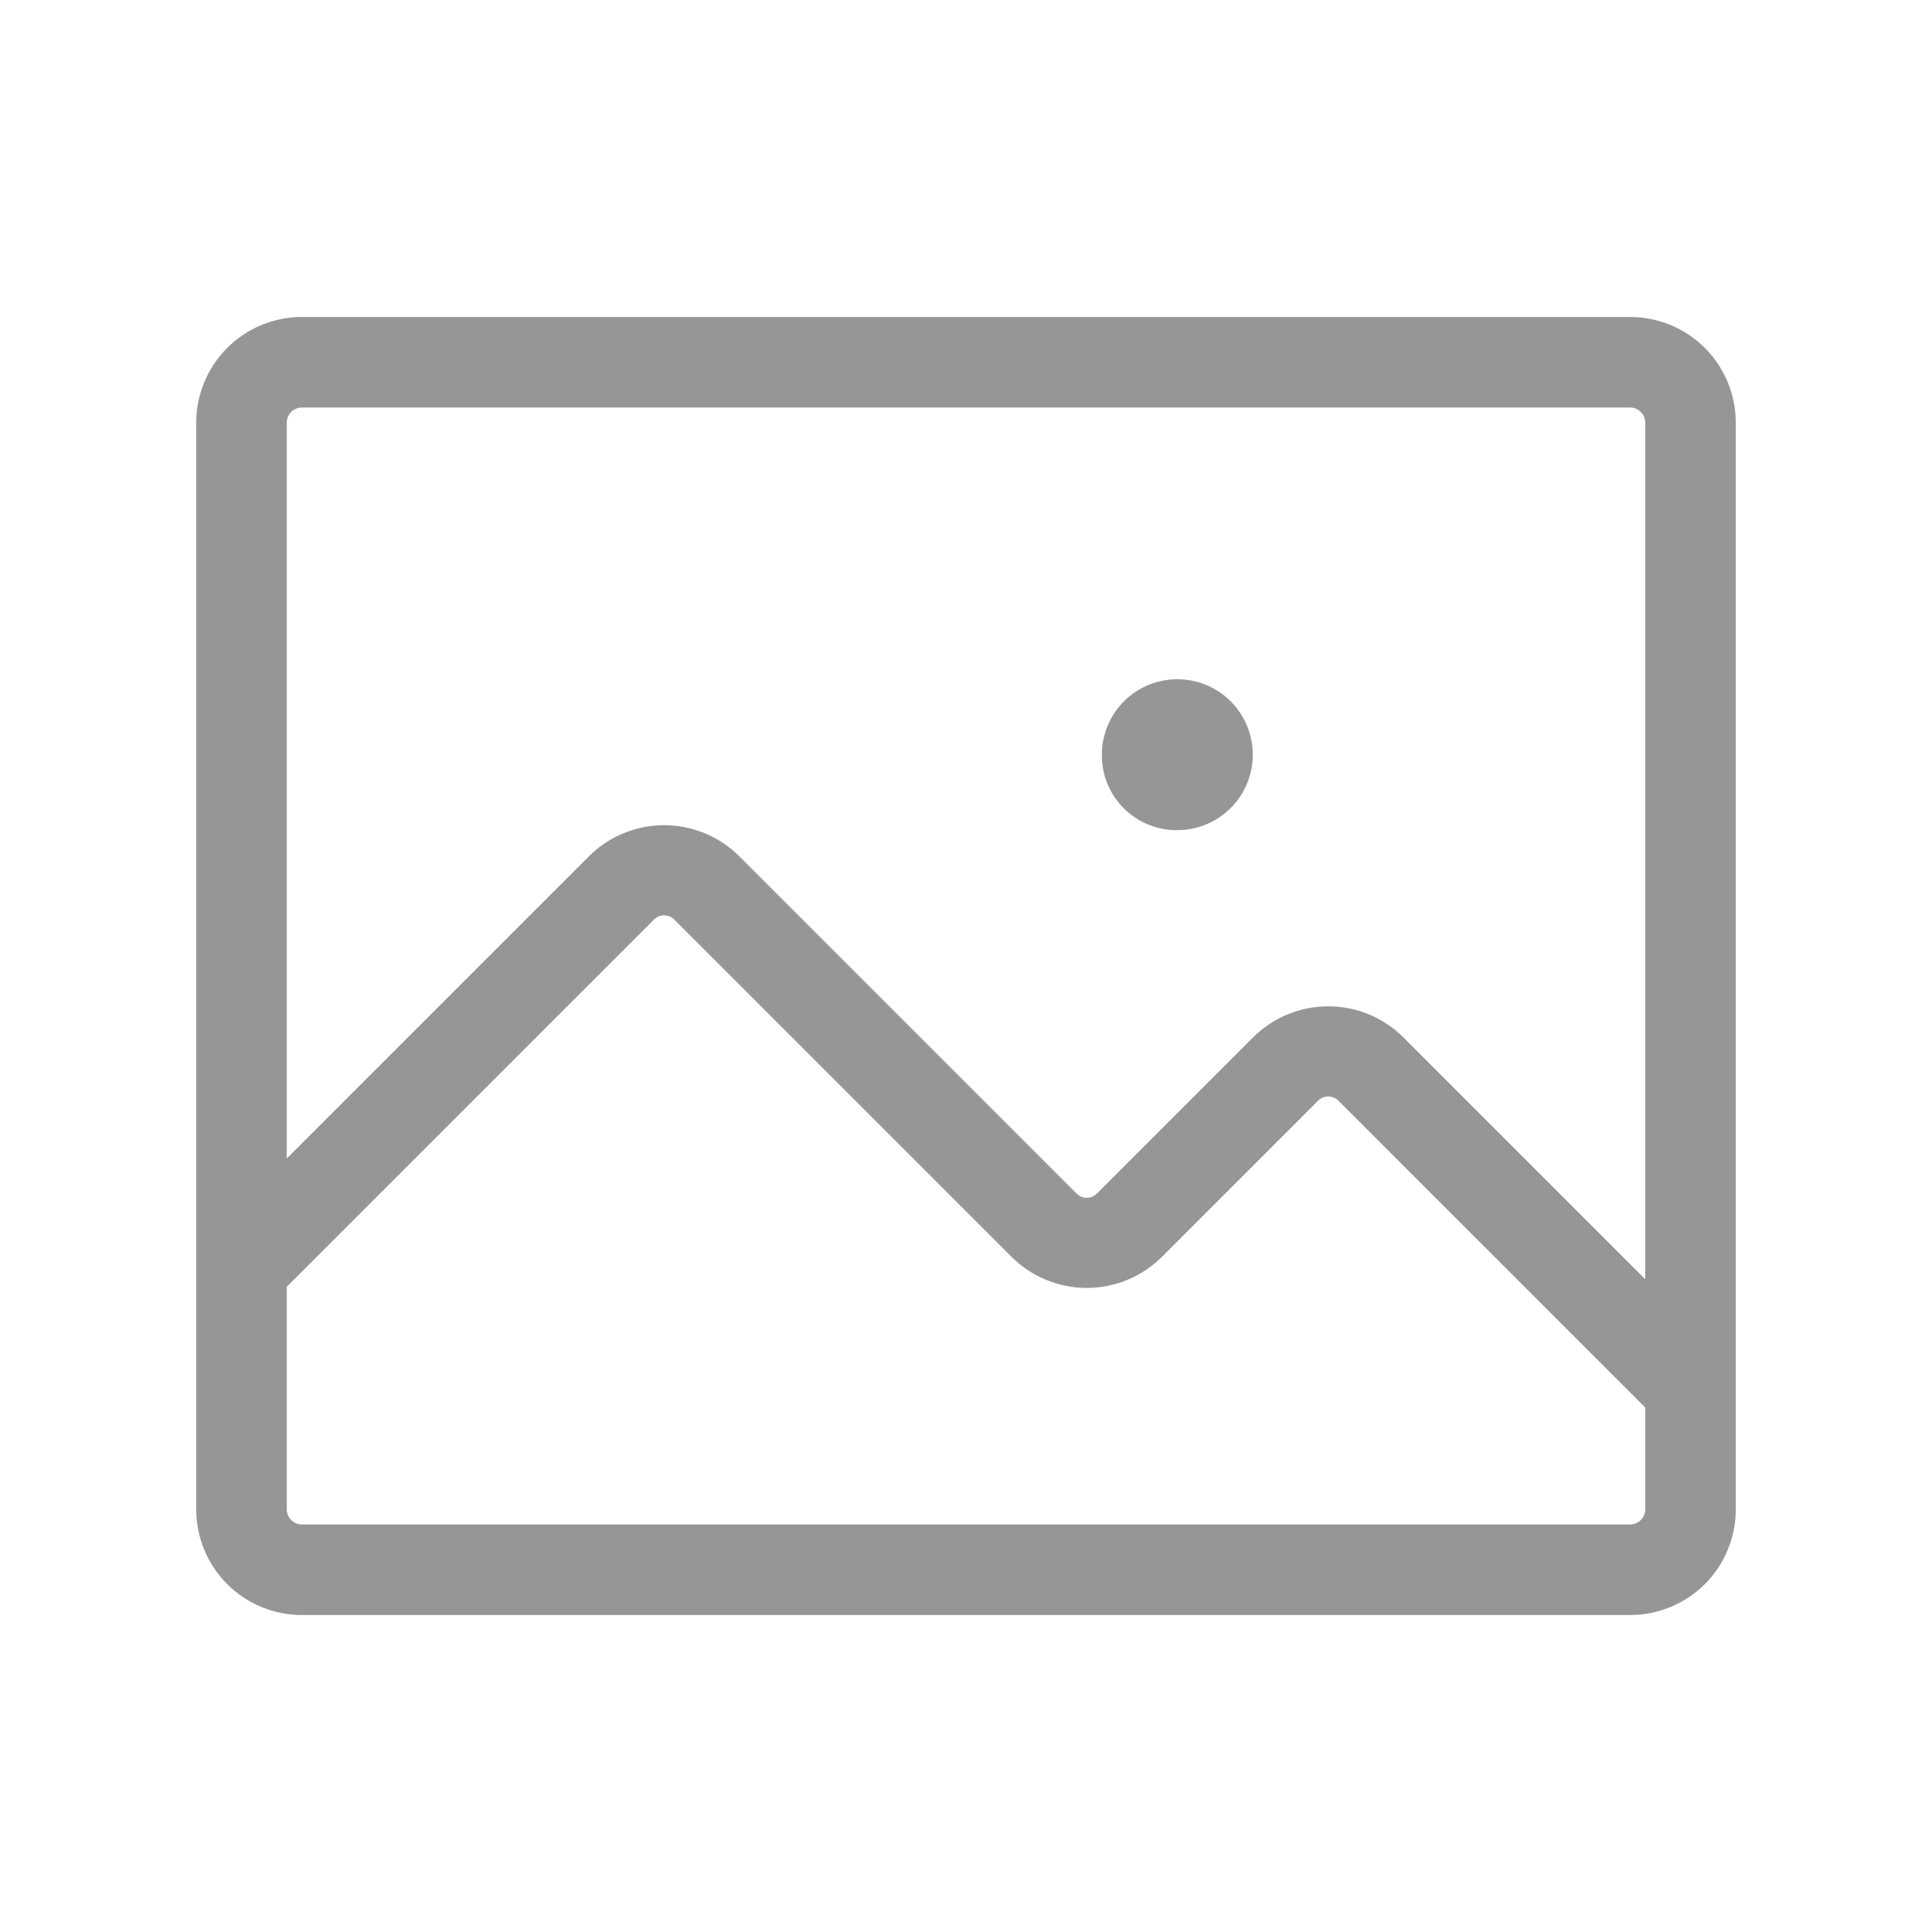 <svg width="44" height="44" viewBox="0 0 44 44" fill="none" xmlns="http://www.w3.org/2000/svg">
    <path
        d="M37.125 7.219H6.875C6.237 7.219 5.625 7.472 5.174 7.924C4.722 8.375 4.469 8.987 4.469 9.625V34.375C4.469 35.013 4.722 35.625 5.174 36.077C5.625 36.528 6.237 36.781 6.875 36.781H37.125C37.763 36.781 38.375 36.528 38.827 36.077C39.278 35.625 39.531 35.013 39.531 34.375V9.625C39.531 8.987 39.278 8.375 38.827 7.924C38.375 7.472 37.763 7.219 37.125 7.219ZM6.875 9.281H37.125C37.216 9.281 37.304 9.317 37.368 9.382C37.432 9.446 37.469 9.534 37.469 9.625V29.133L31.952 23.616C31.498 23.169 30.887 22.918 30.25 22.918C29.613 22.918 29.002 23.169 28.548 23.616L24.991 27.173C24.96 27.207 24.923 27.233 24.881 27.252C24.84 27.27 24.795 27.279 24.75 27.279C24.705 27.279 24.66 27.27 24.619 27.252C24.577 27.233 24.54 27.207 24.509 27.173L16.827 19.491C16.373 19.044 15.762 18.793 15.125 18.793C14.488 18.793 13.877 19.044 13.423 19.491L6.531 26.383V9.625C6.531 9.534 6.567 9.446 6.632 9.382C6.696 9.317 6.784 9.281 6.875 9.281ZM37.125 34.719H6.875C6.784 34.719 6.696 34.682 6.632 34.618C6.567 34.554 6.531 34.466 6.531 34.375V29.305L14.884 20.952C14.915 20.918 14.952 20.892 14.994 20.873C15.035 20.855 15.08 20.846 15.125 20.846C15.17 20.846 15.215 20.855 15.256 20.873C15.298 20.892 15.335 20.918 15.366 20.952L23.048 28.634C23.502 29.081 24.113 29.332 24.75 29.332C25.387 29.332 25.998 29.081 26.452 28.634L30.009 25.077C30.04 25.043 30.077 25.017 30.119 24.998C30.16 24.98 30.205 24.971 30.25 24.971C30.295 24.971 30.34 24.98 30.381 24.998C30.423 25.017 30.46 25.043 30.491 25.077L37.469 32.055V34.375C37.469 34.466 37.432 34.554 37.368 34.618C37.304 34.682 37.216 34.719 37.125 34.719ZM25.592 18.408C25.432 18.248 25.306 18.057 25.22 17.848C25.134 17.638 25.091 17.414 25.094 17.188C25.094 16.732 25.275 16.294 25.597 15.972C25.919 15.65 26.357 15.469 26.812 15.469C27.268 15.469 27.706 15.65 28.028 15.972C28.35 16.294 28.531 16.732 28.531 17.188C28.531 17.643 28.35 18.081 28.028 18.403C27.706 18.725 27.268 18.906 26.812 18.906C26.586 18.909 26.362 18.866 26.152 18.78C25.943 18.694 25.752 18.568 25.592 18.408Z"
        fill="#979696" />
</svg>